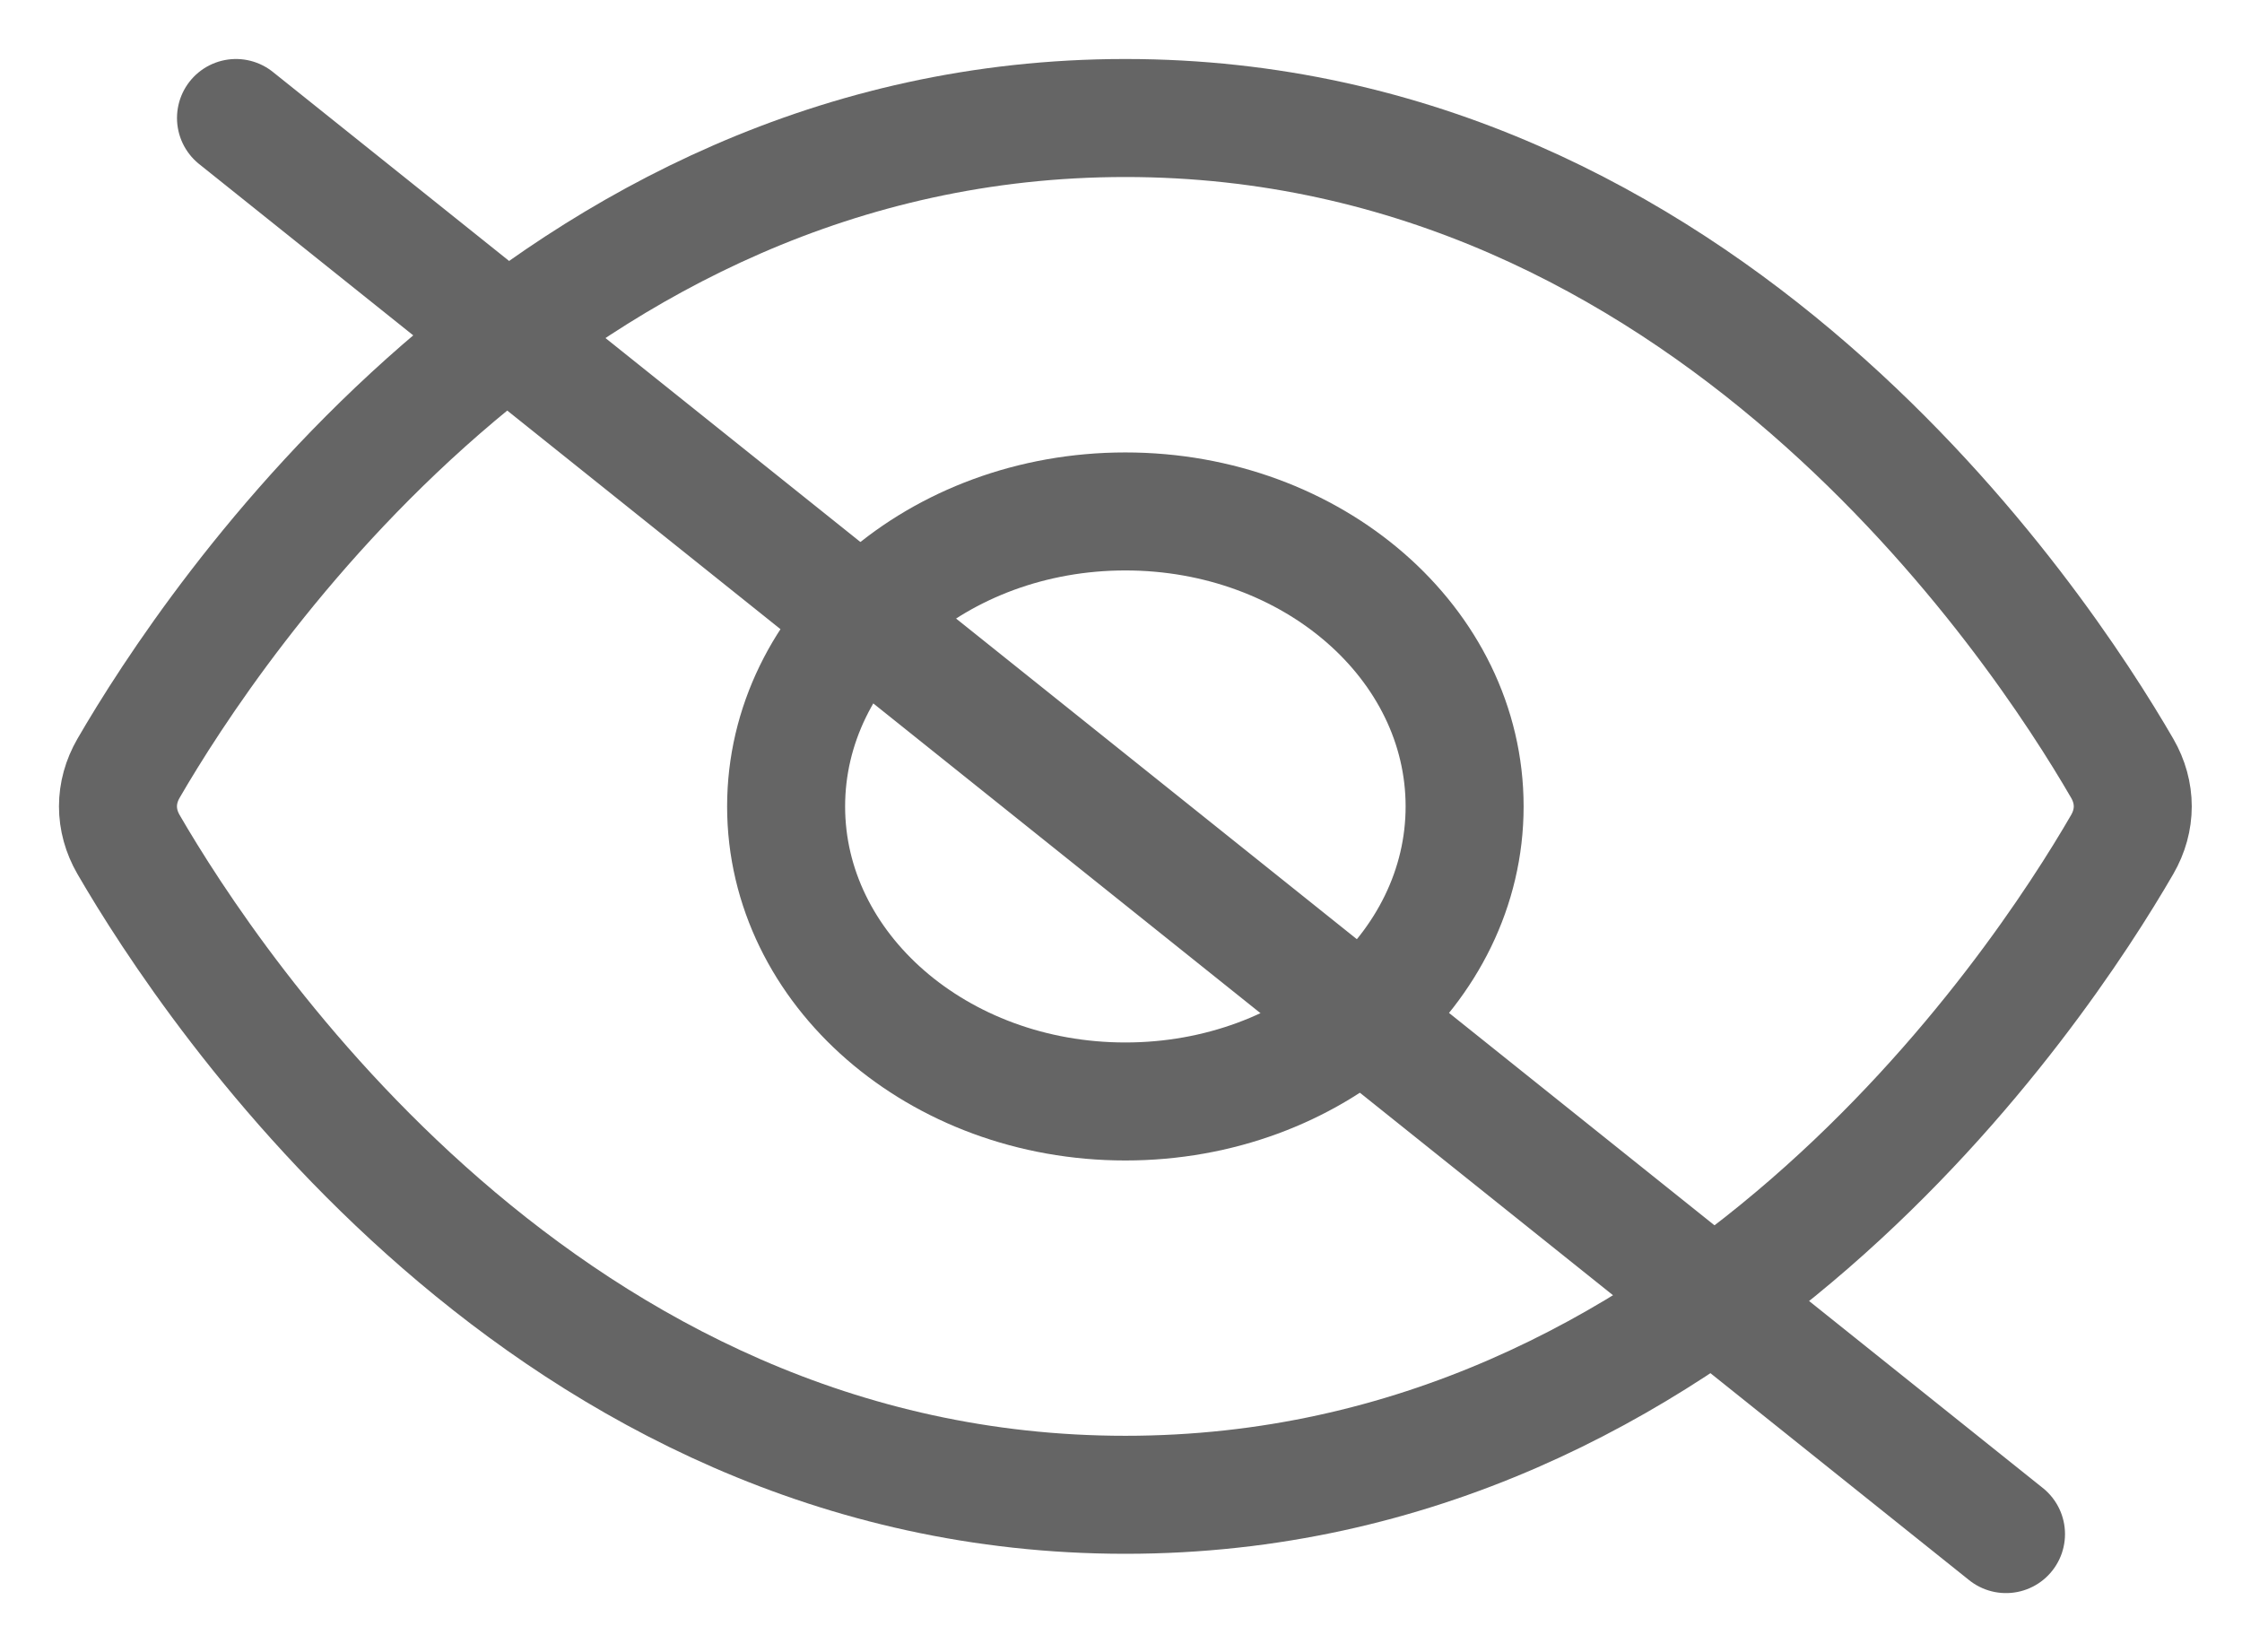 <svg width="19" height="14" viewBox="0 0 19 14" fill="none" xmlns="http://www.w3.org/2000/svg">
  <!-- Eye circle -->
  <path d="M12.412 6.834C12.412 8.214 11.125 9.334 9.537 9.334C7.95 9.334 6.662 8.214 6.662 6.834C6.662 5.453 7.95 4.334 9.537 4.334C11.125 4.334 12.412 5.453 12.412 6.834Z" stroke="#656565" stroke-linecap="round"/>
  
  <!-- Outer eye shape -->
  <path d="M17.985 6.511C18.104 6.717 18.104 6.95 17.985 7.156C17.277 8.379 14.443 12.667 9.537 12.667C4.632 12.667 1.798 8.379 1.089 7.156C0.97 6.95 0.97 6.717 1.089 6.511C1.798 5.288 4.632 1 9.537 1C14.443 1 17.277 5.288 17.985 6.511Z" stroke="#656565" stroke-linecap="round"/>

  <!-- Slash line through the eye -->
  <path d="M2 1L17 13" stroke="#656565" stroke-linecap="round" />
</svg>
